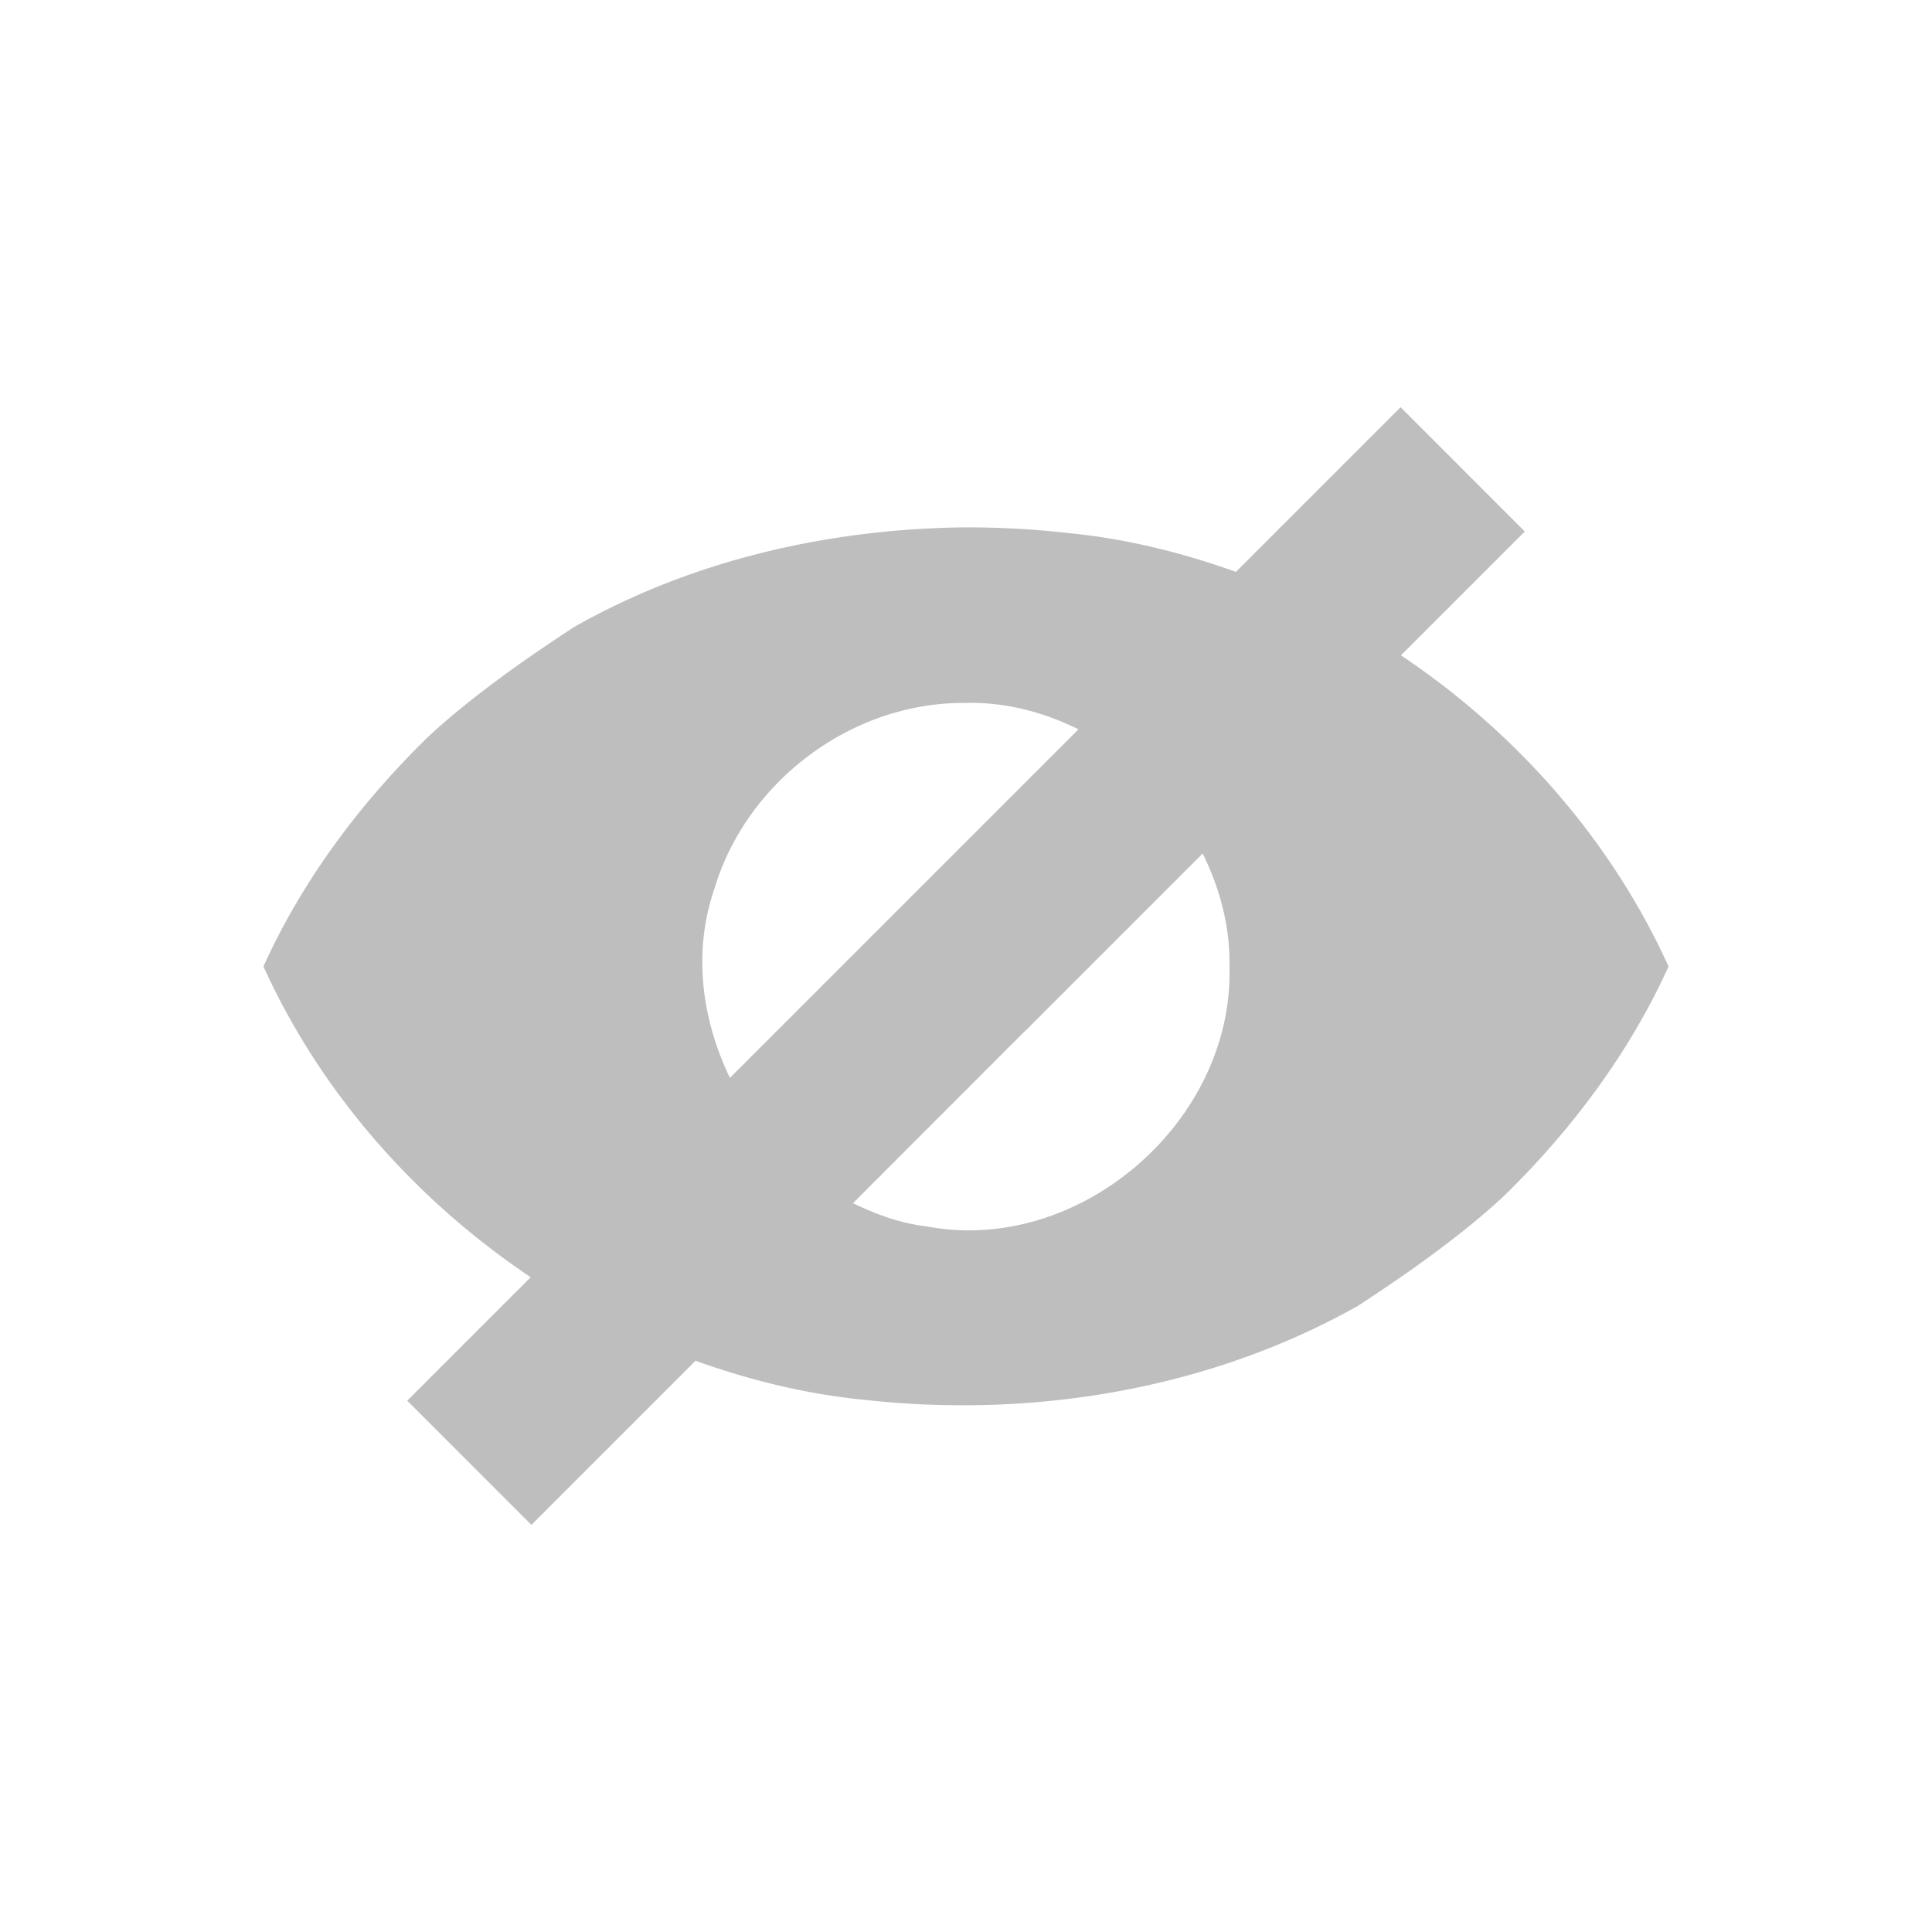 <svg height="22" viewBox="0 0 22 22" width="22" xmlns="http://www.w3.org/2000/svg"><path d="m12.949 1.637-1.875 1.875c-.612-.219-1.247-.377-1.898-.441-.39-.045-.783-.066-1.176-.066-1.551.015-3.112.369-4.463 1.135-.538.351-1.185.804-1.672 1.26-.766.75-1.423 1.626-1.865 2.605.653 1.44 1.734 2.661 3.043 3.539l-1.406 1.406 1.414 1.414 1.869-1.869c.614.22 1.251.378 1.904.443 1.927.218 3.945-.114 5.639-1.068.538-.35 1.185-.803 1.672-1.26.766-.75 1.422-1.626 1.865-2.605-.654-1.441-1.736-2.665-3.047-3.543l1.41-1.41zm-4.949 3.367c.453-.01.886.106 1.281.301l-3.969 3.969c-.322-.667-.425-1.436-.176-2.156.369-1.229 1.576-2.129 2.863-2.113zm2.695 1.715c.196.397.314.833.305 1.285.052 1.766-1.709 3.291-3.449 2.961-.299-.035-.575-.137-.838-.264l1.932-1.934a1 1 0 0 0 .035-.033l.037-.035a1 1 0 0 0 .018-.02z" fill="#bebebe" transform="translate(3 3)"/></svg>